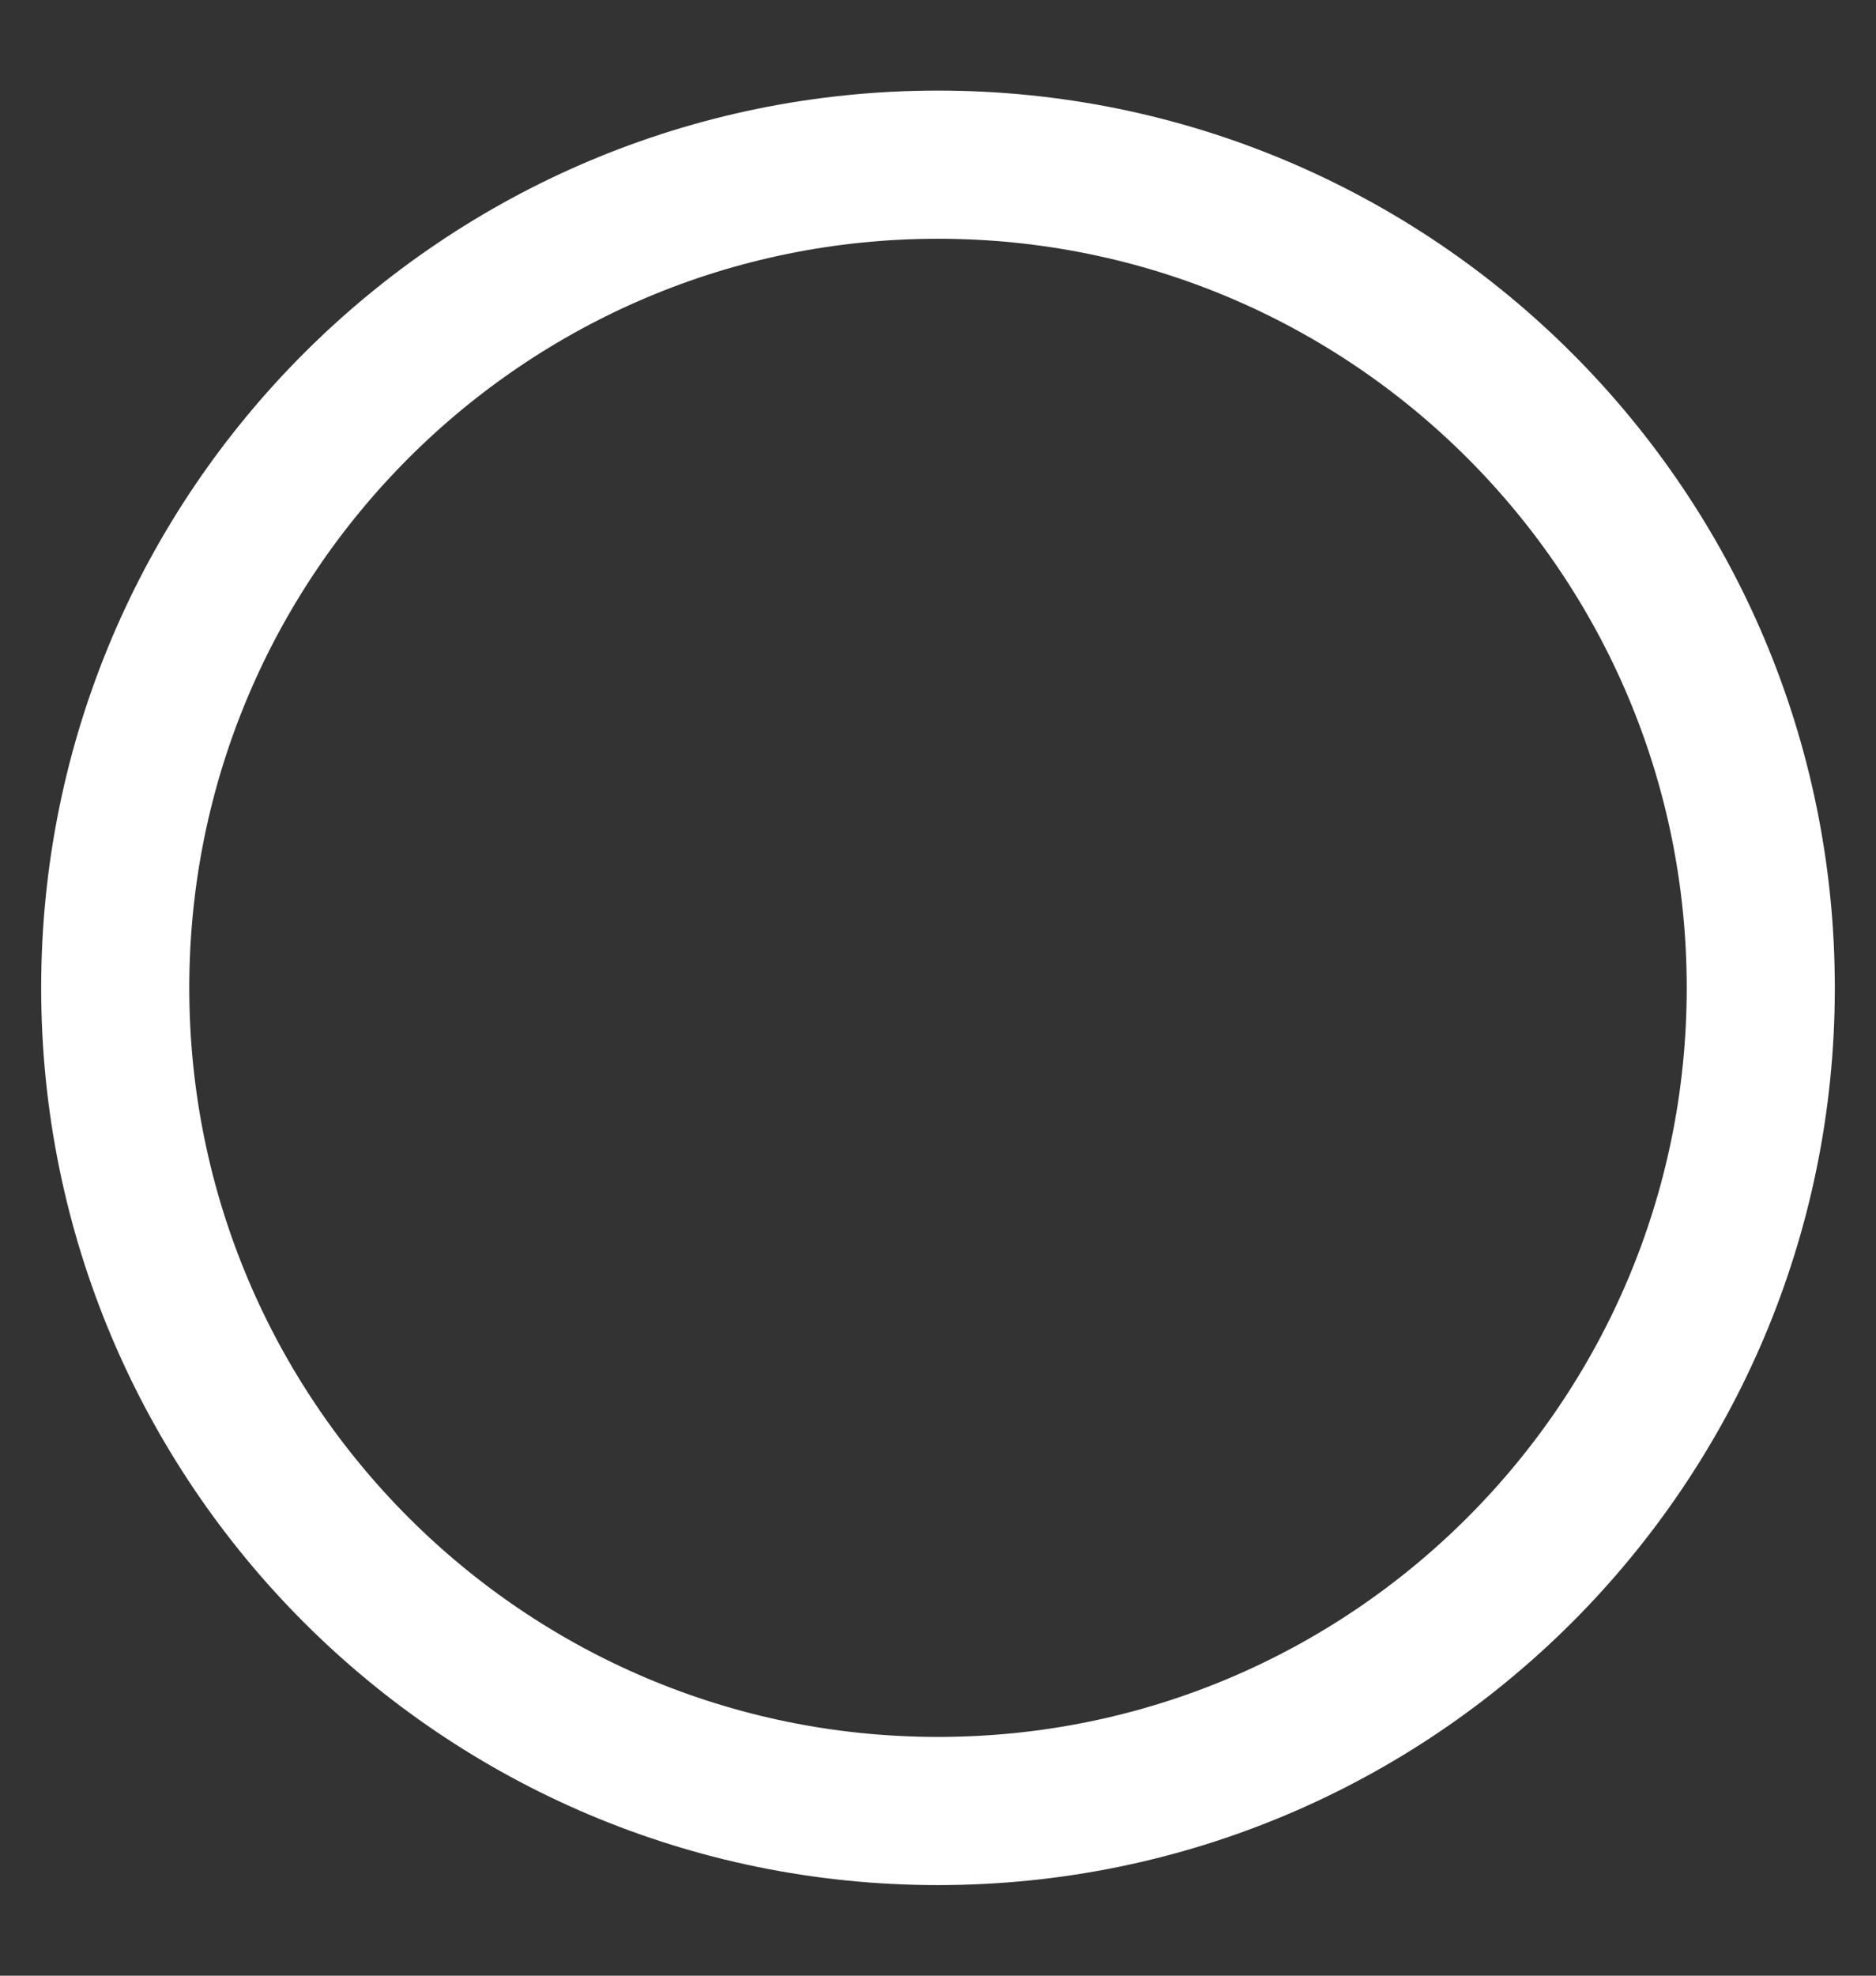 <?xml version="1.0" encoding="UTF-8" standalone="no"?><svg width='19' height='20' viewBox='0 0 19 20' fill='none' xmlns='http://www.w3.org/2000/svg'>
<rect x="0" y="0" width="19" height="20" fill="#333333" stroke="none"/>
<path d='M9.5 18.333C14.102 18.333 17.833 14.602 17.833 10C17.833 5.397 14.102 1.667 9.5 1.667C4.897 1.667 1.167 5.397 1.167 10C1.167 14.602 4.897 18.333 9.5 18.333Z' stroke='white' stroke-width='1.5' stroke-linecap='round' stroke-linejoin='round'/>
</svg>
